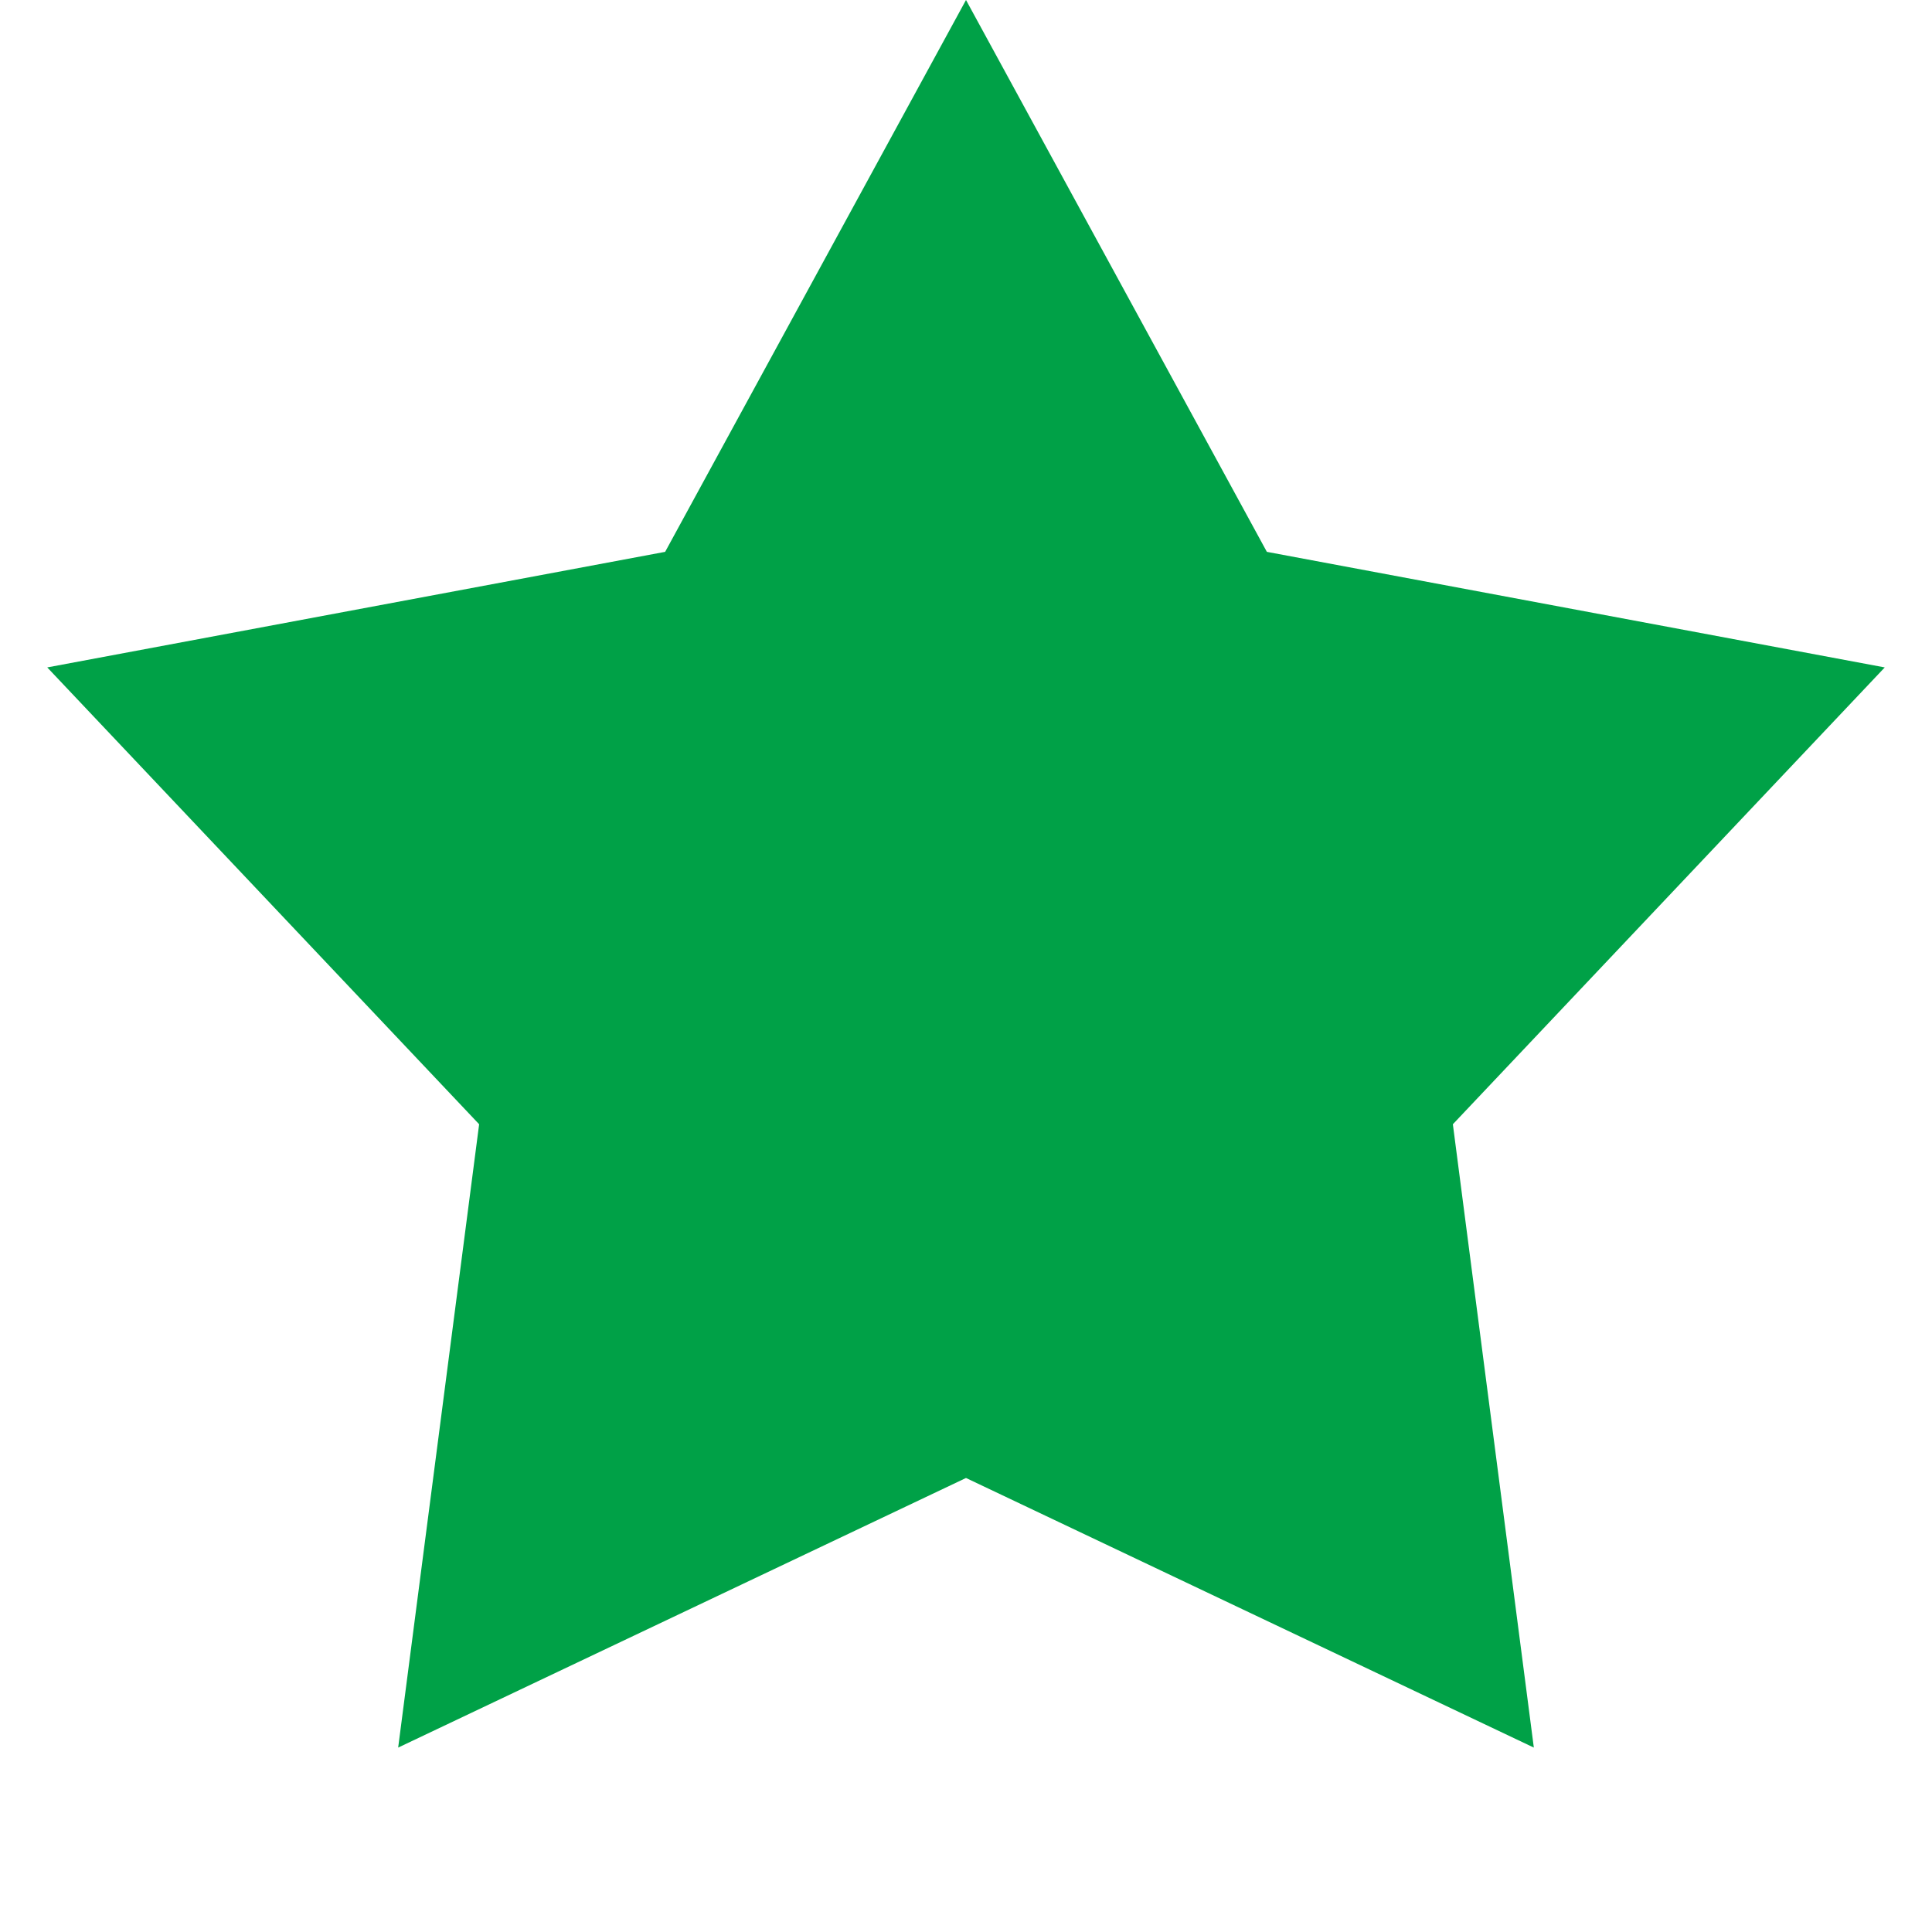 <svg width="11" height="11" viewBox="0 0 11 11" fill="none" xmlns="http://www.w3.org/2000/svg">
<path d="M5.5 0L7.213 3.142L10.731 3.8L8.272 6.401L8.733 9.95L5.5 8.415L2.267 9.95L2.728 6.401L0.269 3.8L3.787 3.142L5.5 0Z" fill="#00A147"/>
</svg>
